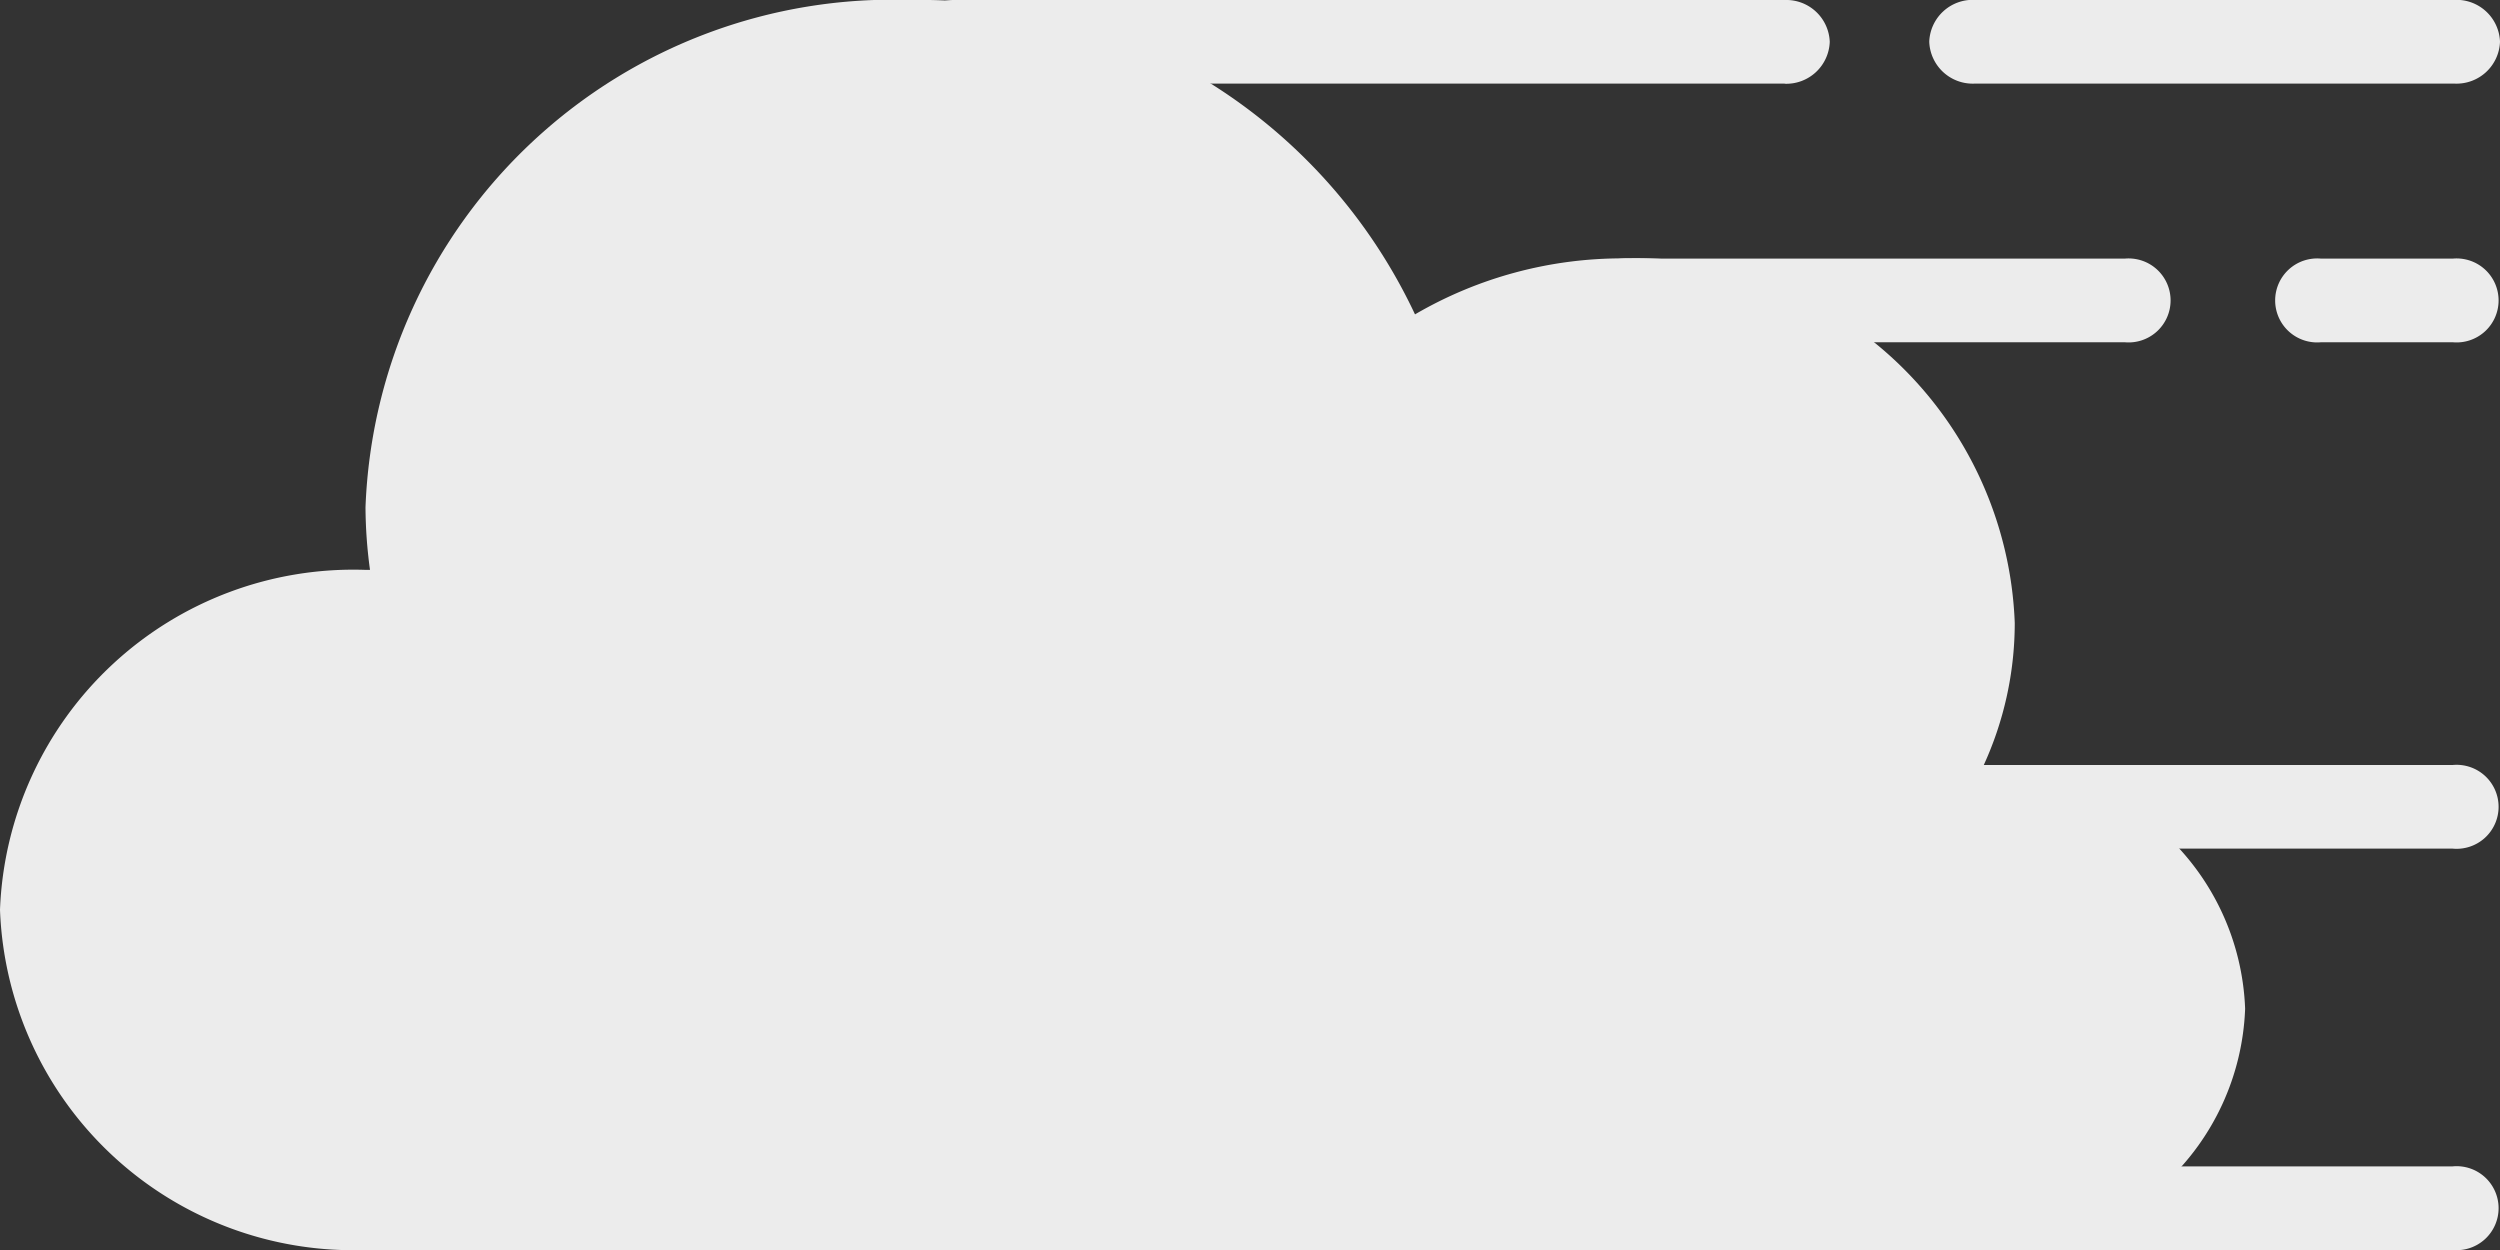 <svg xmlns="http://www.w3.org/2000/svg" xmlns:xlink="http://www.w3.org/1999/xlink" width="20" height="10" viewBox="0 0 20 10">
  <rect x="0" y="0" width="20" height="10" fill="#333333" stroke="none"/>
  <defs>
    <clipPath id="clip-path">
      <rect id="사각형_210" data-name="사각형 210" width="20" height="10" fill="none"/>
    </clipPath>
  </defs>
  <g id="windy" clip-path="url(#clip-path)">
    <path id="패스_442" data-name="패스 442" d="M15.887,6.14l-.026,0a2.733,2.733,0,0,0,.257-1.156,3.032,3.032,0,0,0-3.135-2.917,3.288,3.288,0,0,0-1.663.448A4.373,4.373,0,0,0,7.286,0,4.219,4.219,0,0,0,2.924,4.059a3.818,3.818,0,0,0,.036.5l-.036,0A2.829,2.829,0,0,0,0,7.278,2.828,2.828,0,0,0,2.924,10H15.887a2.006,2.006,0,0,0,2.074-1.93,2.006,2.006,0,0,0-2.074-1.93" fill="#ececec"/>
    <path id="패스_443" data-name="패스 443" d="M75.2.669H68.568a.348.348,0,0,1-.36-.335A.348.348,0,0,1,68.568,0H75.2a.348.348,0,0,1,.36.335.348.348,0,0,1-.36.335" transform="translate(-60.922)" fill="#ececec"/>
    <path id="패스_444" data-name="패스 444" d="M148.689.669h-3.846a.348.348,0,0,1-.36-.335.348.348,0,0,1,.36-.335h3.846a.348.348,0,0,1,.36.335.348.348,0,0,1-.36.335" transform="translate(-129.049)" fill="#ececec"/>
    <path id="패스_445" data-name="패스 445" d="M122.946,21.484h-3.966a.336.336,0,1,1,0-.669h3.966a.336.336,0,1,1,0,.669" transform="translate(-105.949 -18.746)" fill="#ececec"/>
    <path id="패스_446" data-name="패스 446" d="M171.868,21.484h-1.052a.336.336,0,1,1,0-.669h1.052a.336.336,0,1,1,0,.669" transform="translate(-152.247 -18.746)" fill="#ececec"/>
    <path id="패스_447" data-name="패스 447" d="M125.57,62.2h-6.589a.336.336,0,1,1,0-.669h6.589a.336.336,0,1,1,0,.669" transform="translate(-105.949 -55.411)" fill="#ececec"/>
    <path id="패스_448" data-name="패스 448" d="M125.57,94.526h-6.589a.336.336,0,1,1,0-.669h6.589a.336.336,0,1,1,0,.669" transform="translate(-105.949 -84.526)" fill="#ececec"/>
  </g>
</svg>
